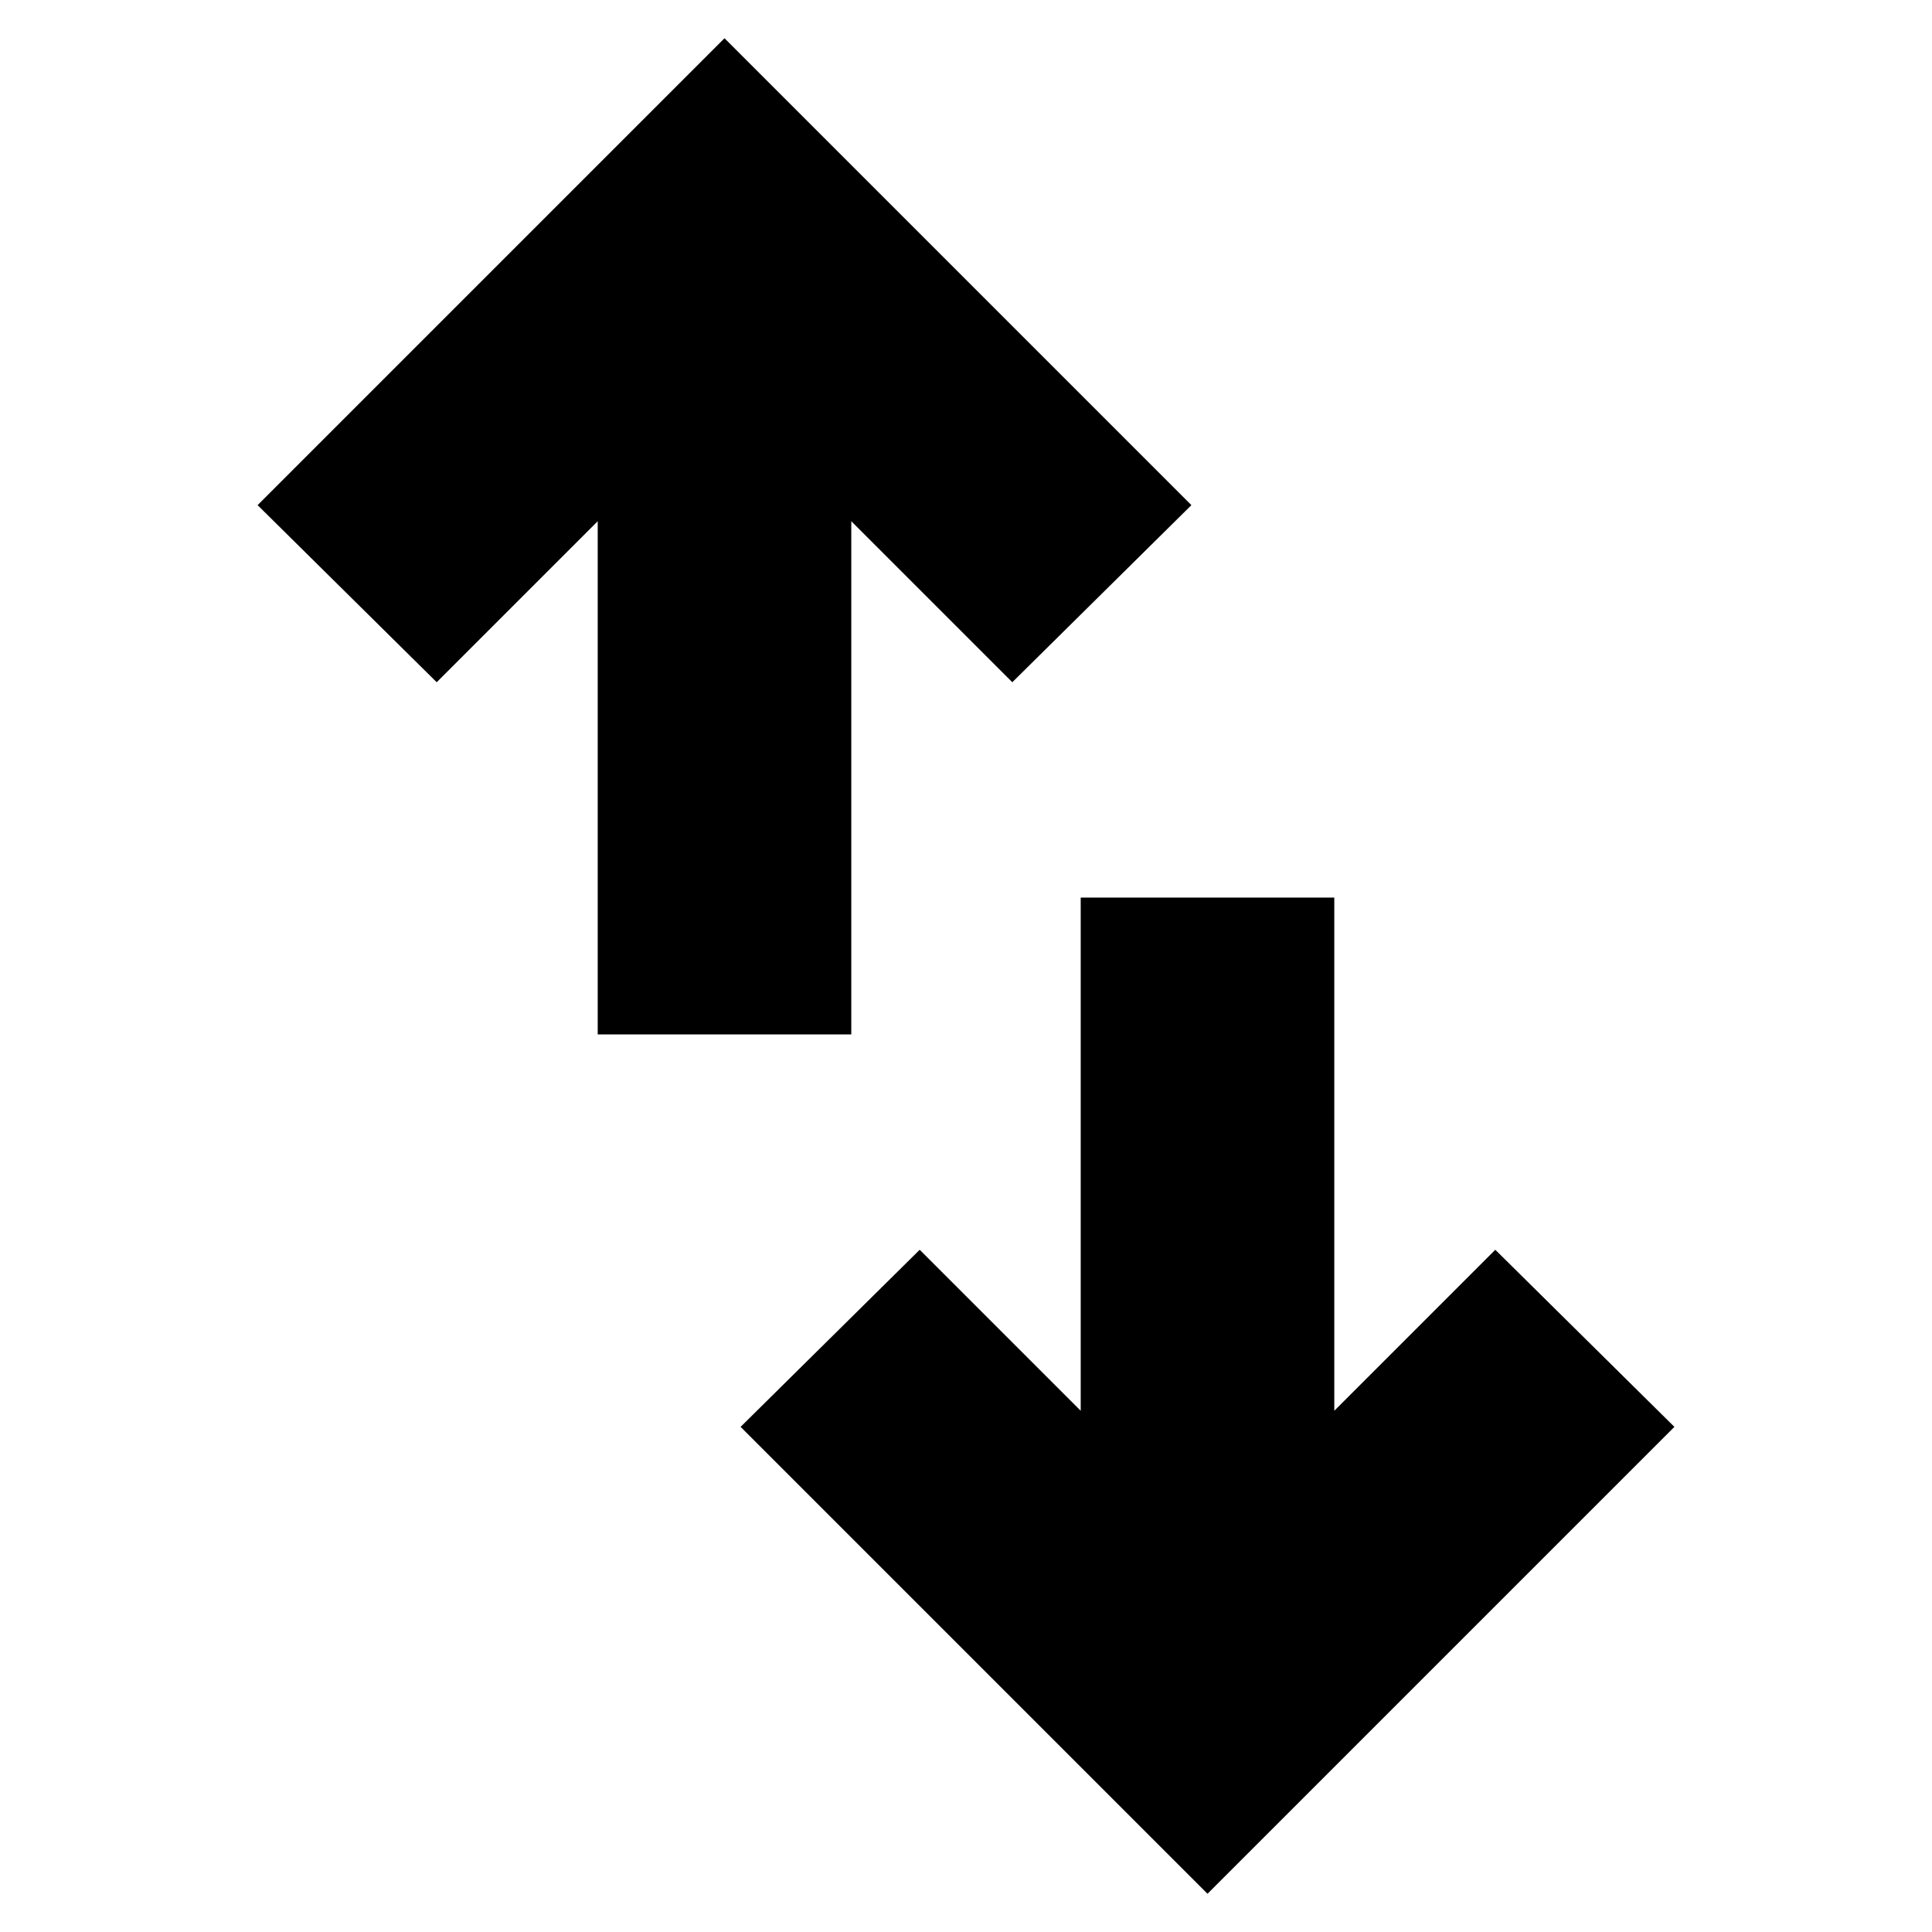 <svg xmlns="http://www.w3.org/2000/svg" height="24" width="24"><path d="M7.425 12.85V6.475l-2 2-2.225-2.2L9 .475l5.8 5.8-2.225 2.2-2-2v6.375ZM15 23.525l-5.8-5.8 2.225-2.2 2 2V11.15h3.15v6.375l2-2 2.225 2.2Z"/></svg>